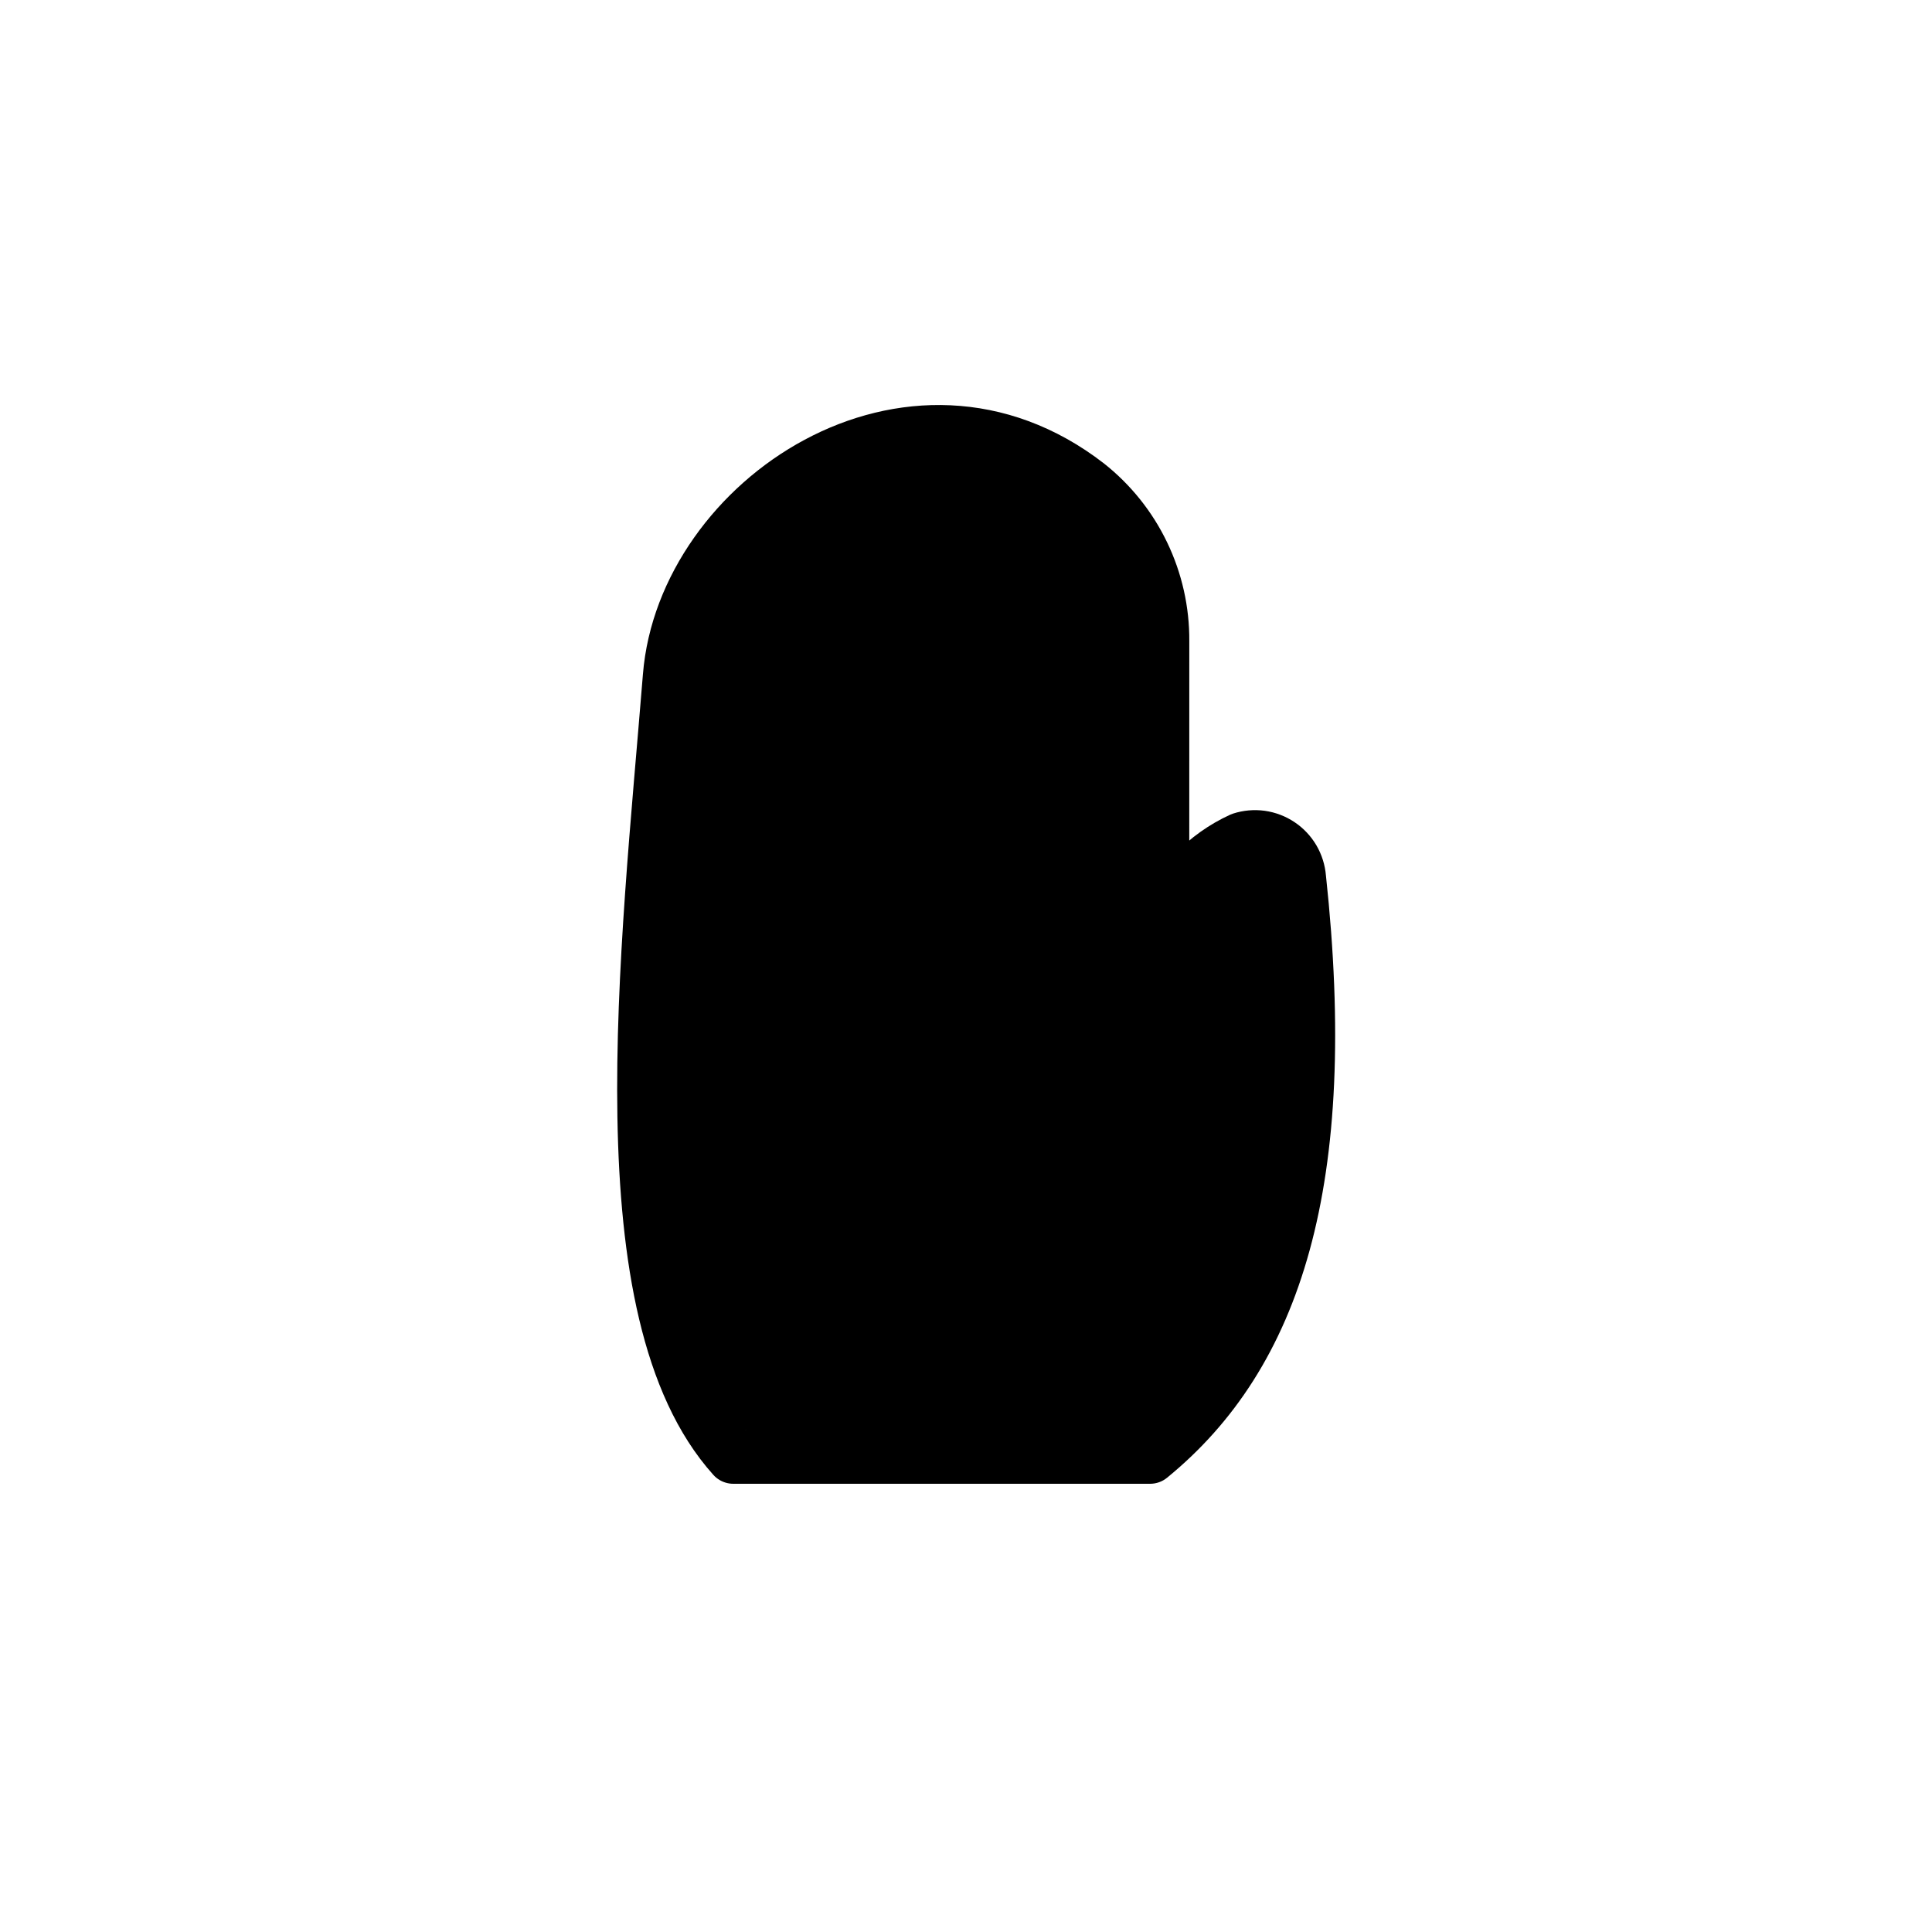 <svg width="45" height="45" viewBox="0 0 45 45" fill="none" xmlns="http://www.w3.org/2000/svg">
<path d="M30.066 19.738C29.077 18.748 27.496 20.103 26.95 21.395L26.951 14.872C26.959 14.194 26.816 13.522 26.531 12.905C26.247 12.289 25.828 11.745 25.306 11.311C21.17 7.98 15.64 11.567 15.473 15.697C15.327 19.315 15.472 22.94 15.472 26.561C15.472 28.476 16.409 33.147 16.409 33.147C16.409 33.147 20.382 33.884 22.357 33.972C24.469 34.066 26.555 33.962 27.936 32.602C29.271 31.287 29.938 28.753 29.939 26.731C29.917 25.334 30.065 22.96 30.066 19.738Z" fill="black"/>
<path d="M27.075 21.452C27.425 20.607 28.081 19.926 28.912 19.545C29.061 19.497 29.218 19.483 29.373 19.504C29.527 19.526 29.675 19.582 29.805 19.669C29.935 19.756 30.043 19.871 30.122 20.005C30.201 20.14 30.248 20.291 30.261 20.447C31.026 27.535 29.692 31.563 26.788 33.935H17.08C14.047 30.559 15.075 22.247 15.598 15.754C15.926 11.669 21.202 8.098 25.326 11.285C25.875 11.719 26.319 12.273 26.622 12.905C26.925 13.536 27.081 14.229 27.076 14.929L27.075 21.452ZM27.075 21.452L26.788 25.643" stroke="black" stroke-width="1.25" stroke-linecap="round" stroke-linejoin="round"/>
</svg>
